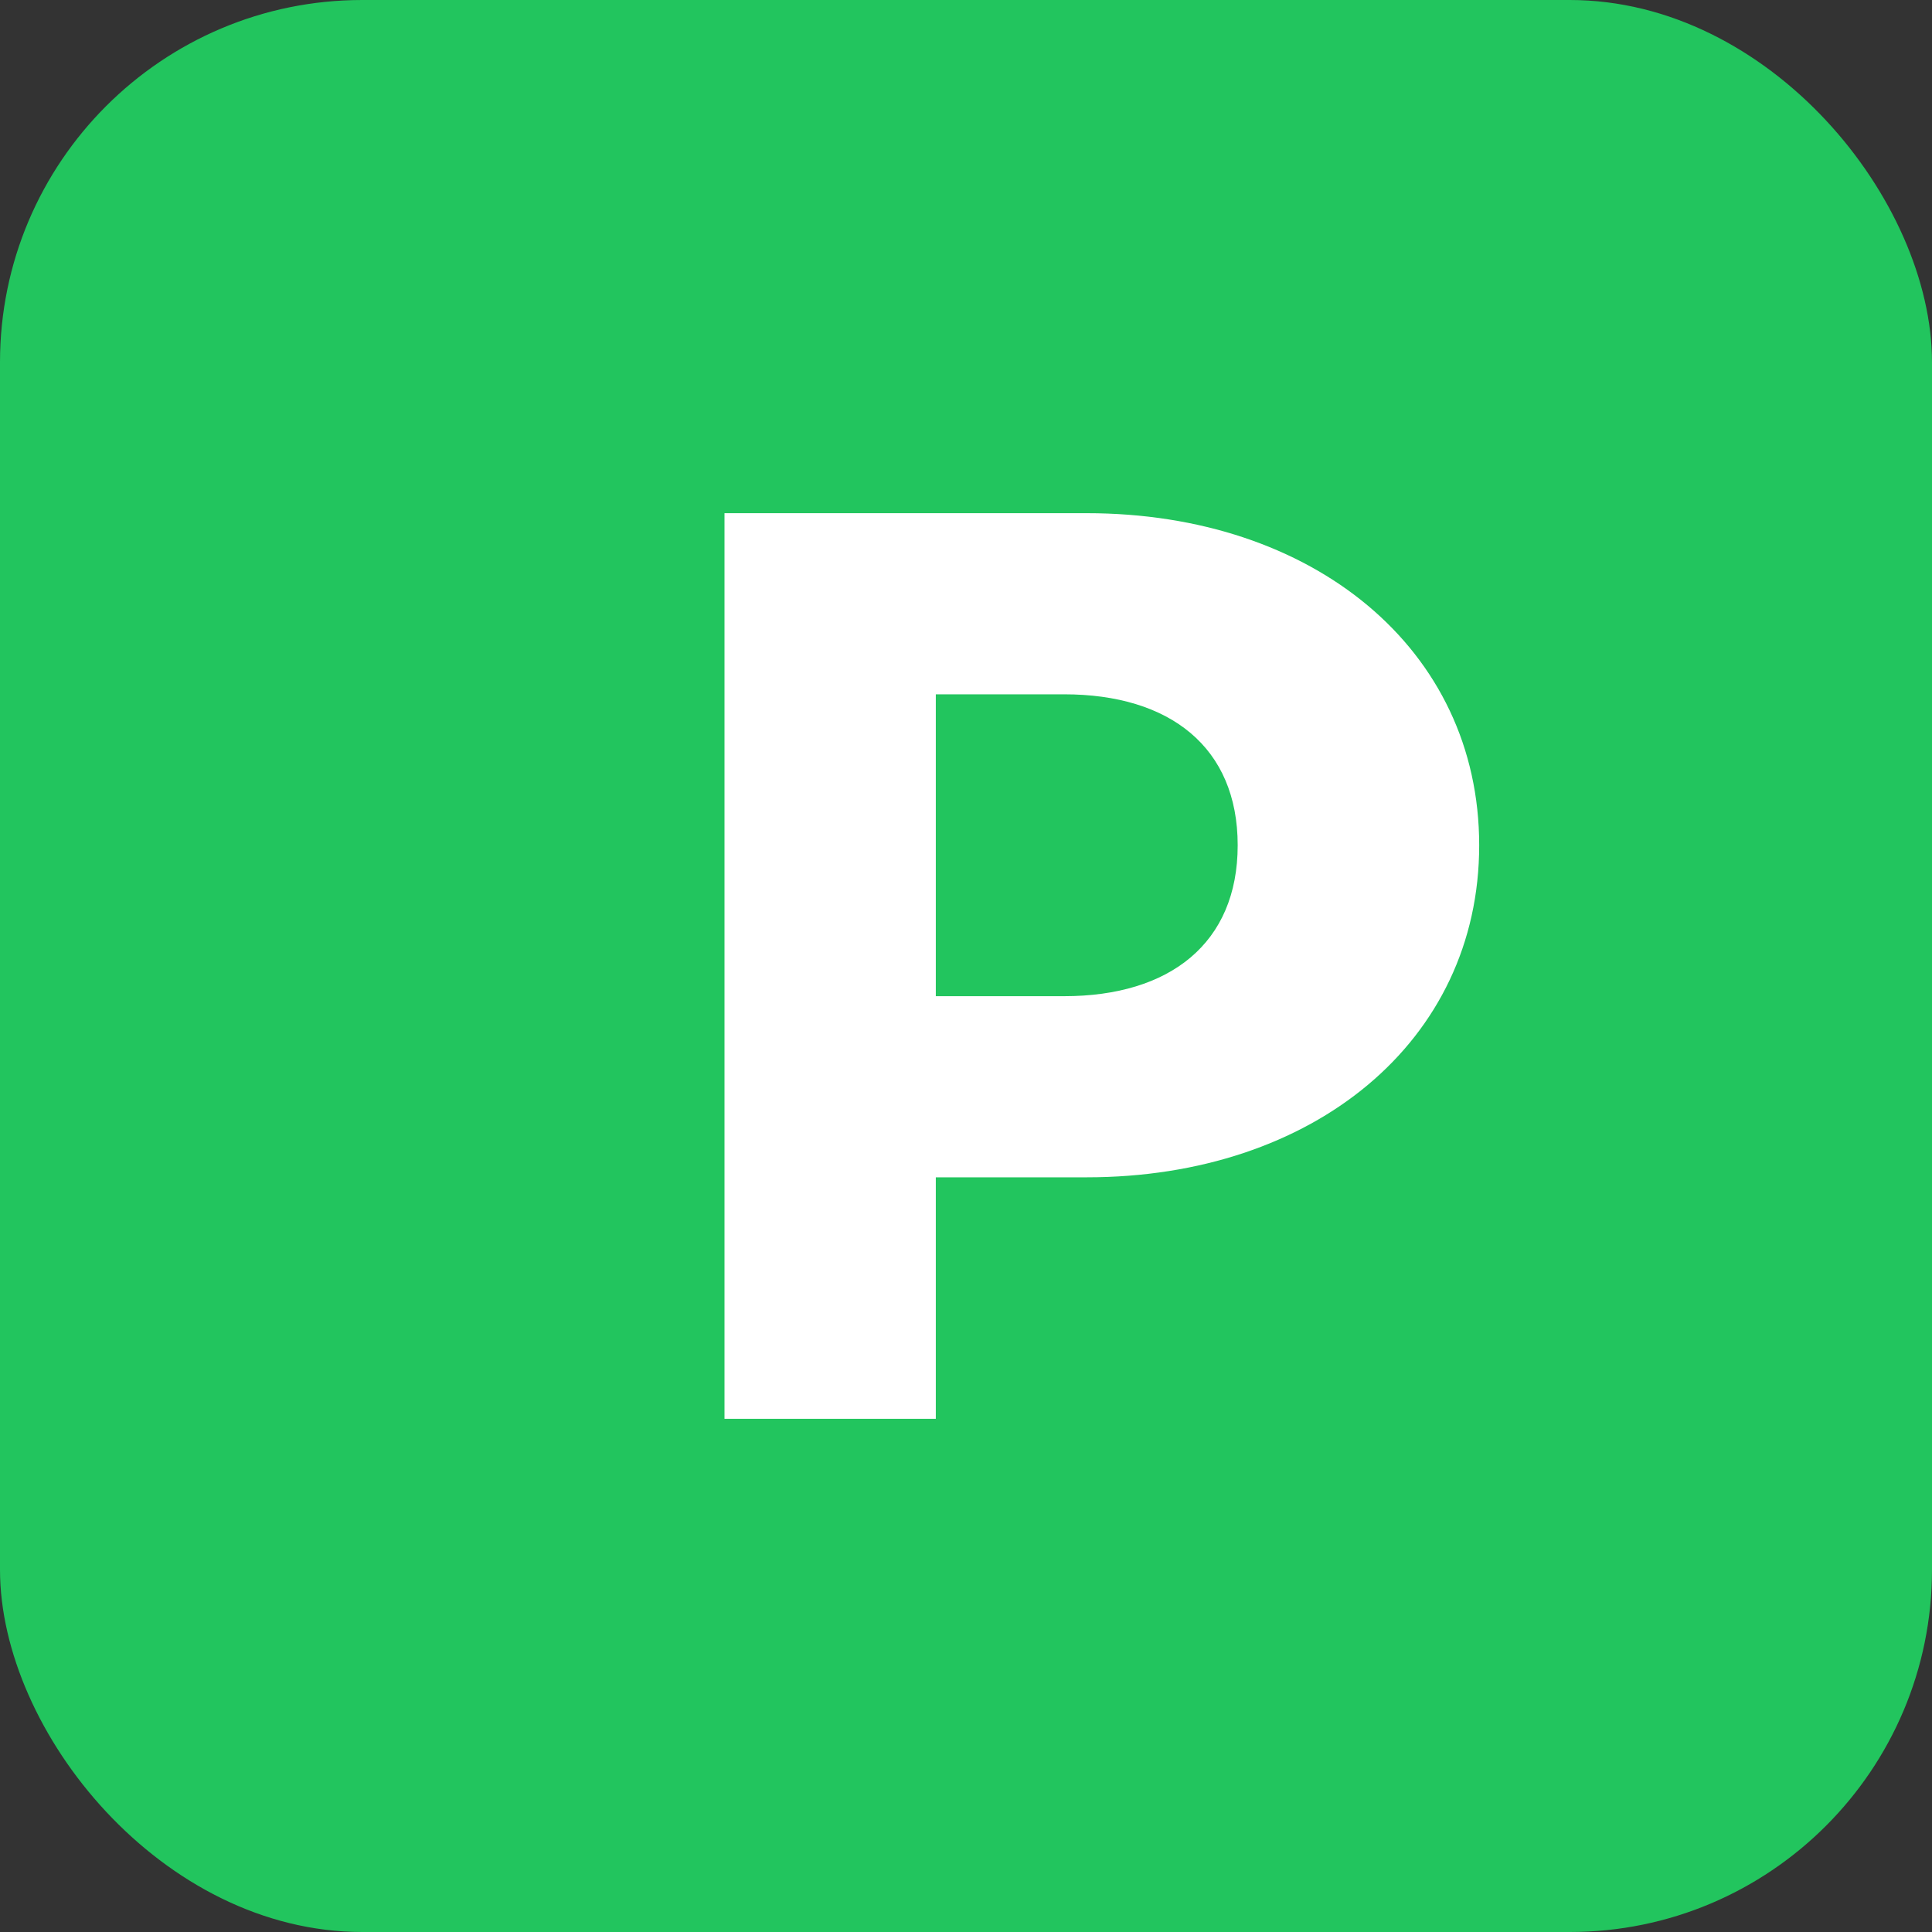 <svg xmlns="http://www.w3.org/2000/svg" width="256" height="256" viewBox="0 0 256 256">
  <rect x="0" y="0" width="256" height="256" fill="#333333" stroke="none"/>
  <rect width="256" height="256" rx="48" fill="#22c55e"/>
  <path d="M96 68h48c30 0 52 18 52 44s-22 44-52 44h-20v32H96V68zm28 64h17c14 0 23-7 23-20s-9-20-23-20h-17v40z" fill="#ffffff"/>
</svg>
